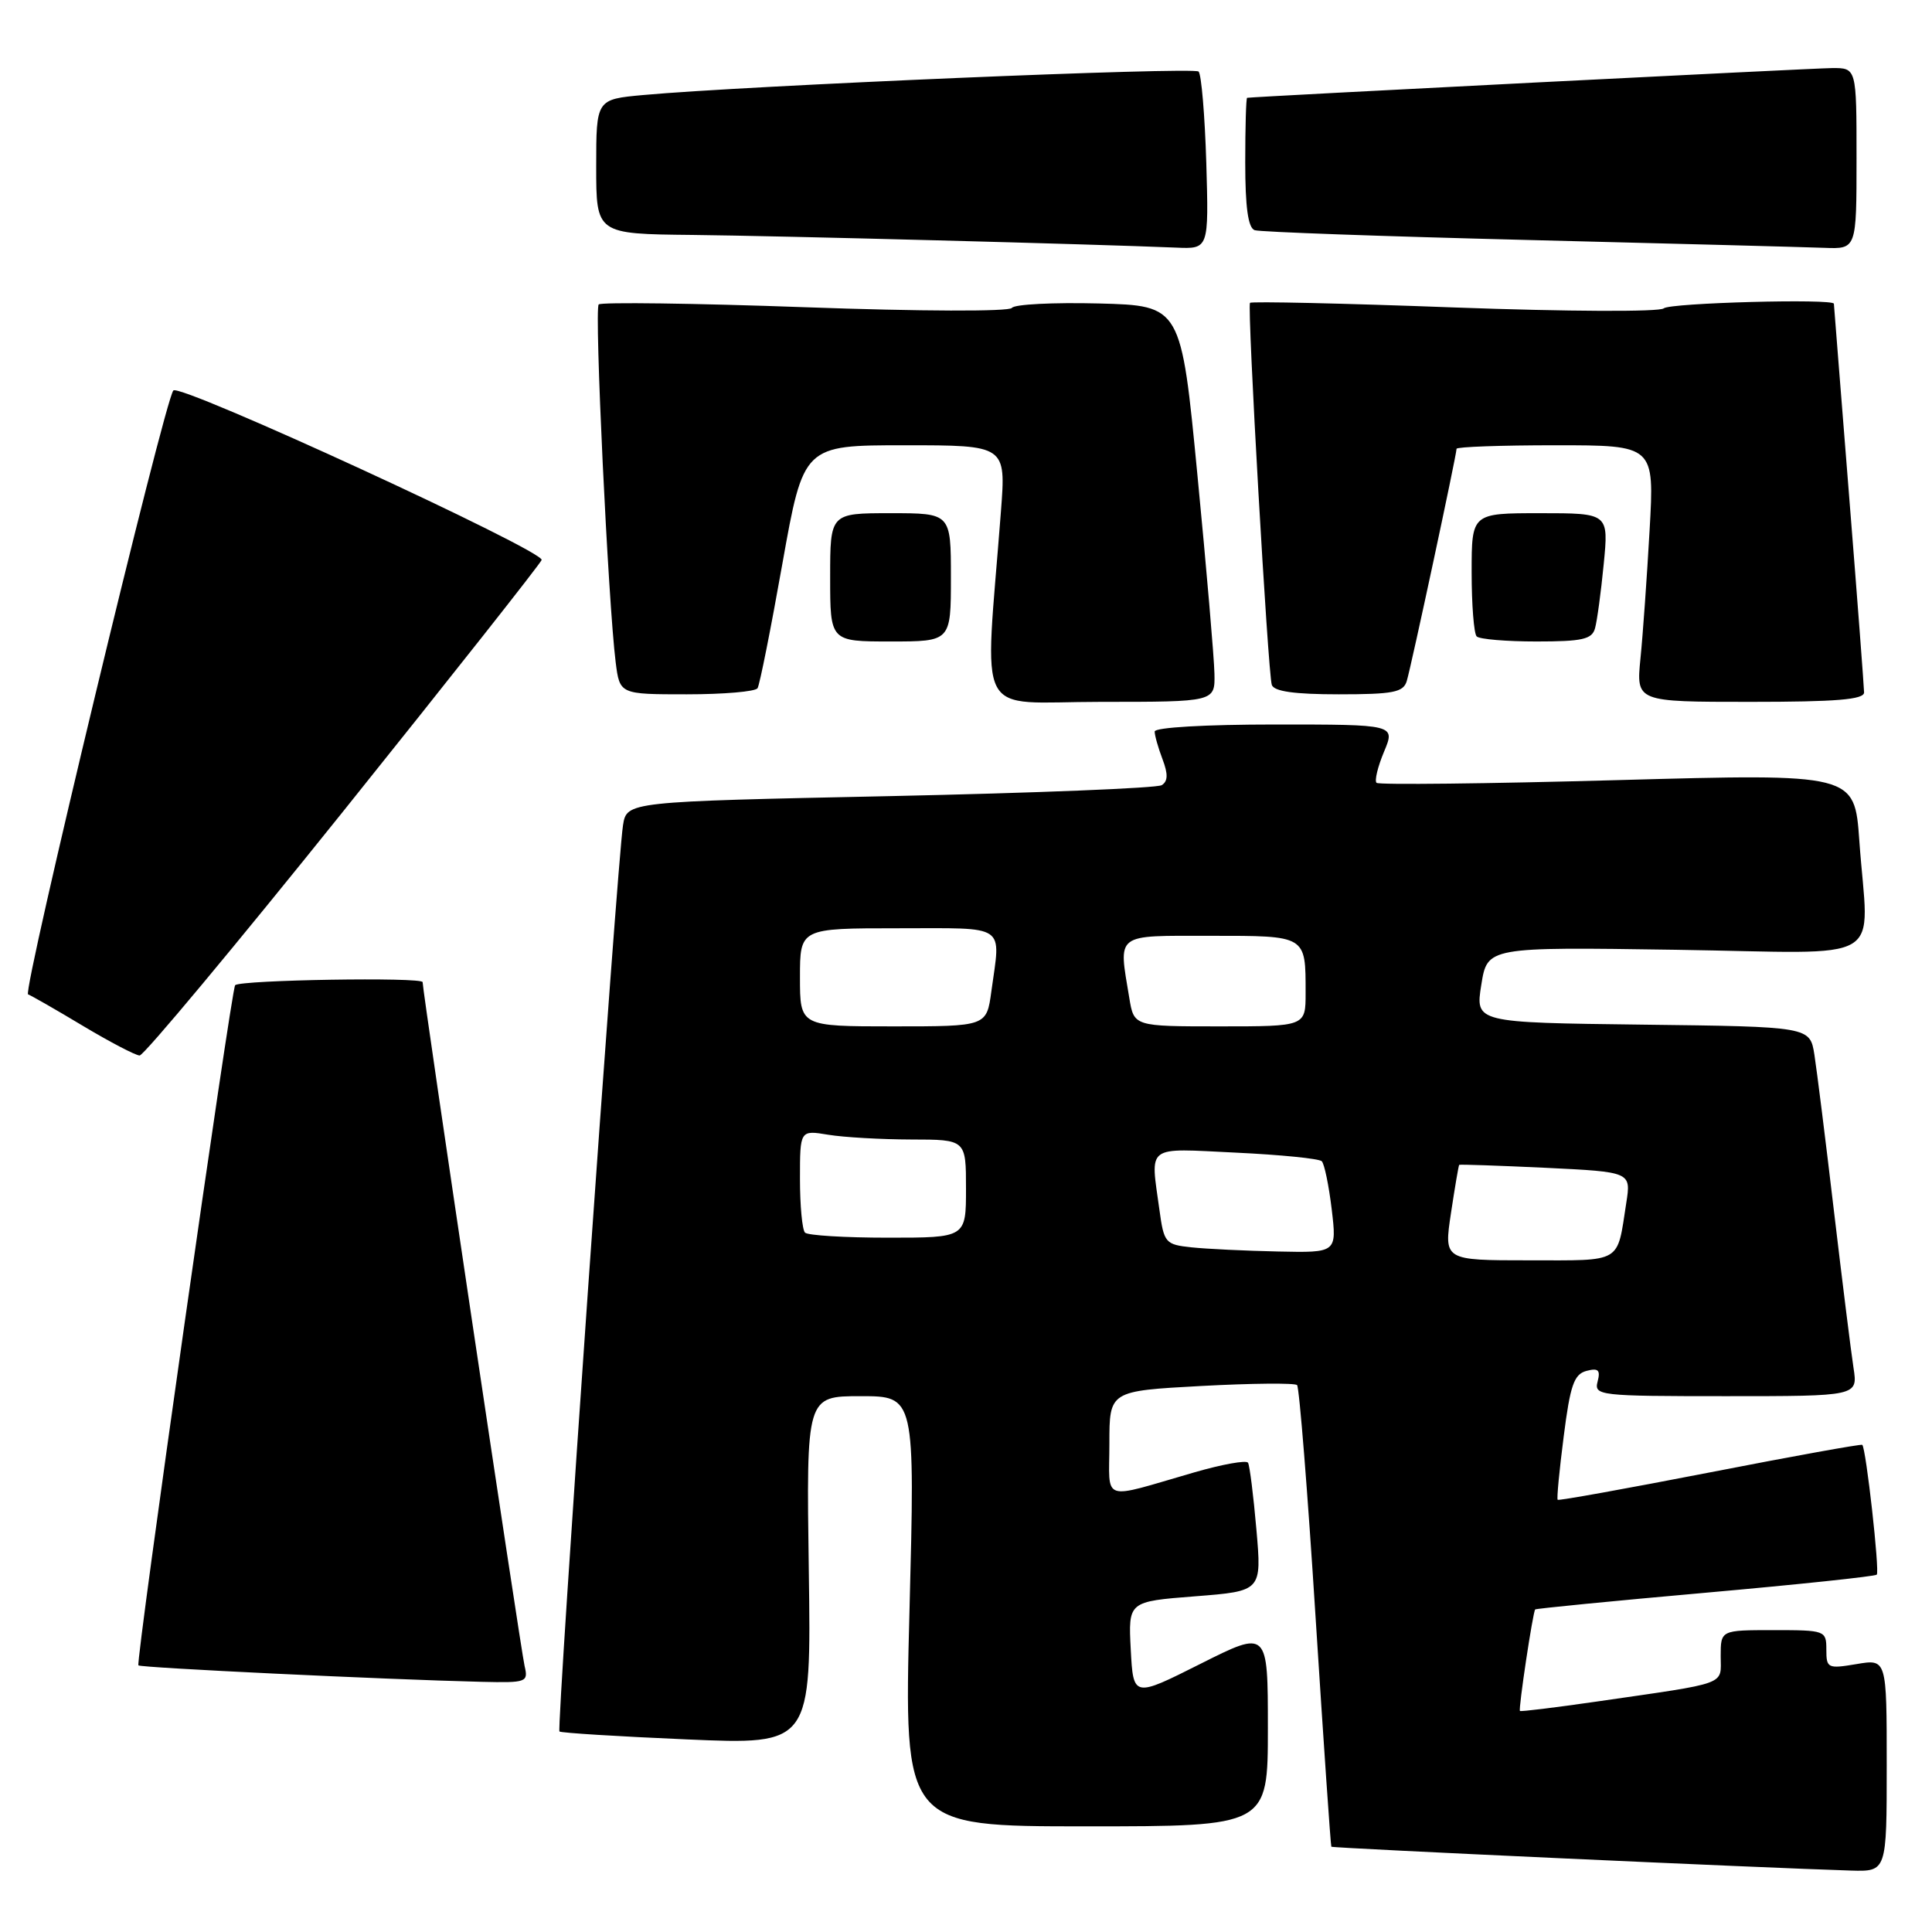 <?xml version="1.0" encoding="UTF-8" standalone="no"?>
<!DOCTYPE svg PUBLIC "-//W3C//DTD SVG 1.1//EN" "http://www.w3.org/Graphics/SVG/1.1/DTD/svg11.dtd" >
<svg xmlns="http://www.w3.org/2000/svg" xmlns:xlink="http://www.w3.org/1999/xlink" version="1.1" viewBox="0 0 256 256">
 <g >
 <path fill="currentColor"
d=" M 250.00 233.91 C 250.00 219.82 250.00 219.82 246.00 220.50 C 242.19 221.14 242.00 221.05 242.00 218.59 C 242.00 216.05 241.86 216.00 235.00 216.00 C 228.00 216.00 228.00 216.00 228.00 219.45 C 228.00 223.36 229.27 222.90 211.54 225.47 C 206.06 226.26 201.50 226.82 201.40 226.71 C 201.18 226.45 203.11 213.60 203.42 213.26 C 203.54 213.14 213.68 212.14 225.95 211.05 C 238.22 209.96 248.45 208.88 248.68 208.65 C 249.09 208.25 247.26 191.90 246.76 191.45 C 246.62 191.32 237.53 192.96 226.57 195.10 C 215.61 197.23 206.53 198.87 206.40 198.73 C 206.26 198.60 206.62 194.82 207.20 190.33 C 208.06 183.53 208.57 182.09 210.22 181.65 C 211.79 181.24 212.09 181.54 211.69 183.07 C 211.21 184.92 211.88 185.00 228.68 185.00 C 246.18 185.00 246.18 185.00 245.60 181.25 C 245.28 179.19 244.12 169.85 243.01 160.50 C 241.91 151.15 240.74 141.82 240.42 139.77 C 239.83 136.04 239.83 136.04 217.66 135.77 C 195.48 135.50 195.48 135.50 196.28 130.49 C 197.08 125.48 197.08 125.48 222.04 125.85 C 250.66 126.28 247.55 128.12 246.37 111.40 C 245.74 102.50 245.74 102.50 214.33 103.37 C 197.05 103.85 182.68 104.01 182.40 103.73 C 182.11 103.45 182.56 101.59 183.39 99.61 C 184.90 96.00 184.90 96.00 168.95 96.00 C 159.72 96.00 153.00 96.39 153.00 96.93 C 153.00 97.45 153.47 99.10 154.04 100.60 C 154.79 102.57 154.76 103.53 153.93 104.04 C 153.30 104.43 137.09 105.08 117.92 105.49 C 83.05 106.22 83.05 106.22 82.55 109.36 C 81.77 114.33 73.73 229.06 74.13 229.43 C 74.34 229.62 81.92 230.09 91.00 230.48 C 107.50 231.19 107.50 231.19 107.17 208.10 C 106.84 185.00 106.84 185.00 114.04 185.00 C 121.25 185.00 121.25 185.00 120.51 213.50 C 119.77 242.00 119.77 242.00 143.89 242.00 C 168.00 242.00 168.00 242.00 168.00 228.99 C 168.00 215.98 168.00 215.98 159.08 220.46 C 150.17 224.94 150.17 224.94 149.83 218.57 C 149.50 212.21 149.50 212.21 158.35 211.52 C 167.19 210.83 167.19 210.83 166.48 202.67 C 166.09 198.18 165.59 194.20 165.37 193.82 C 165.15 193.45 161.94 194.03 158.24 195.10 C 145.67 198.73 147.00 199.18 147.00 191.26 C 147.00 184.31 147.00 184.31 159.17 183.65 C 165.86 183.29 171.57 183.24 171.87 183.53 C 172.16 183.83 173.27 197.66 174.32 214.28 C 175.38 230.90 176.32 244.59 176.41 244.70 C 176.56 244.89 233.93 247.52 245.25 247.86 C 250.00 248.00 250.00 248.00 250.00 233.91 Z  M 69.51 220.75 C 68.97 218.40 56.00 131.46 56.00 130.14 C 56.00 129.45 31.94 129.84 31.16 130.54 C 30.66 130.99 17.95 220.29 18.34 220.67 C 18.66 220.99 50.97 222.54 63.77 222.85 C 69.79 222.99 70.02 222.91 69.51 220.75 Z  M 45.48 107.50 C 59.77 89.68 71.60 74.70 71.77 74.20 C 72.16 73.01 23.82 50.75 22.97 51.74 C 21.78 53.13 2.94 131.48 3.72 131.76 C 4.15 131.92 7.42 133.79 11.00 135.94 C 14.58 138.08 17.95 139.84 18.50 139.86 C 19.05 139.87 31.19 125.31 45.48 107.50 Z  M 160.92 89.25 C 160.88 87.19 159.87 75.38 158.67 63.00 C 156.50 40.50 156.50 40.50 145.58 40.21 C 139.58 40.06 134.40 40.32 134.08 40.80 C 133.75 41.30 121.92 41.26 106.71 40.71 C 91.97 40.18 79.65 40.02 79.33 40.34 C 78.73 40.94 80.59 79.86 81.58 87.75 C 82.12 92.00 82.12 92.00 91.00 92.00 C 95.89 92.00 100.11 91.64 100.38 91.19 C 100.66 90.75 102.14 83.32 103.67 74.69 C 106.47 59.00 106.47 59.00 119.88 59.00 C 133.30 59.00 133.30 59.00 132.63 67.75 C 130.47 96.01 128.90 93.00 145.85 93.00 C 161.00 93.00 161.00 93.00 160.92 89.25 Z  M 247.00 91.75 C 246.99 91.06 246.10 79.25 245.00 65.50 C 243.90 51.75 243.01 40.39 243.00 40.25 C 242.99 39.54 221.26 40.13 220.45 40.86 C 219.92 41.34 207.71 41.29 192.71 40.74 C 177.97 40.19 165.79 39.92 165.63 40.13 C 165.24 40.65 168.01 89.22 168.52 90.75 C 168.81 91.62 171.52 92.00 177.40 92.00 C 184.59 92.00 185.95 91.74 186.40 90.25 C 186.97 88.41 193.00 60.27 193.00 59.47 C 193.00 59.21 198.90 59.00 206.11 59.00 C 219.22 59.00 219.22 59.00 218.58 70.25 C 218.23 76.44 217.69 84.09 217.37 87.25 C 216.80 93.00 216.80 93.00 231.90 93.00 C 243.32 93.00 247.00 92.70 247.00 91.75 Z  M 126.00 76.50 C 126.00 68.00 126.00 68.00 118.00 68.00 C 110.00 68.00 110.00 68.00 110.00 76.50 C 110.00 85.00 110.00 85.00 118.00 85.00 C 126.00 85.00 126.00 85.00 126.00 76.50 Z  M 211.35 83.25 C 211.62 82.29 212.14 78.46 212.50 74.75 C 213.16 68.00 213.16 68.00 204.08 68.00 C 195.00 68.00 195.00 68.00 195.00 75.83 C 195.00 80.14 195.30 83.97 195.67 84.33 C 196.03 84.70 199.60 85.00 203.60 85.00 C 209.67 85.00 210.95 84.71 211.35 83.25 Z  M 159.84 21.58 C 159.65 15.30 159.19 9.86 158.82 9.48 C 158.18 8.84 98.81 11.35 85.25 12.59 C 79.00 13.16 79.00 13.16 79.00 22.08 C 79.00 31.00 79.00 31.00 91.75 31.13 C 103.22 31.25 144.87 32.35 155.84 32.81 C 160.17 33.00 160.17 33.00 159.84 21.58 Z  M 246.00 21.00 C 246.00 9.00 246.00 9.00 242.75 9.02 C 240.16 9.04 166.18 12.80 165.25 12.96 C 165.11 12.98 165.00 16.84 165.00 21.53 C 165.00 27.46 165.38 30.20 166.25 30.50 C 166.94 30.74 183.25 31.32 202.50 31.80 C 221.75 32.28 239.41 32.75 241.75 32.84 C 246.00 33.00 246.00 33.00 246.00 21.00 Z  M 192.26 160.75 C 192.78 157.31 193.27 154.43 193.35 154.35 C 193.43 154.27 198.59 154.45 204.81 154.74 C 216.13 155.29 216.13 155.29 215.49 159.39 C 214.23 167.50 215.09 167.00 202.59 167.00 C 191.32 167.00 191.32 167.00 192.26 160.75 Z  M 157.88 165.28 C 154.41 164.91 154.23 164.70 153.63 160.31 C 152.43 151.58 151.67 152.15 163.75 152.73 C 169.66 153.01 174.79 153.52 175.14 153.87 C 175.49 154.22 176.08 157.09 176.46 160.25 C 177.14 166.00 177.14 166.00 169.32 165.83 C 165.02 165.74 159.87 165.49 157.88 165.28 Z  M 106.67 163.33 C 106.30 162.97 106.00 159.76 106.00 156.20 C 106.00 149.74 106.00 149.74 109.75 150.36 C 111.81 150.70 116.76 150.98 120.75 150.99 C 128.00 151.00 128.00 151.00 128.00 157.50 C 128.00 164.00 128.00 164.00 117.67 164.00 C 111.98 164.00 107.03 163.70 106.67 163.33 Z  M 106.00 129.50 C 106.00 123.00 106.00 123.00 119.00 123.00 C 133.62 123.00 132.60 122.32 131.36 131.36 C 130.73 136.00 130.73 136.00 118.36 136.00 C 106.00 136.00 106.00 136.00 106.00 129.50 Z  M 149.64 132.25 C 148.20 123.54 147.60 124.00 160.39 124.00 C 173.17 124.00 173.00 123.90 173.00 131.58 C 173.00 136.00 173.00 136.00 161.63 136.00 C 150.26 136.00 150.26 136.00 149.64 132.25 Z "/>
</g>
</svg>